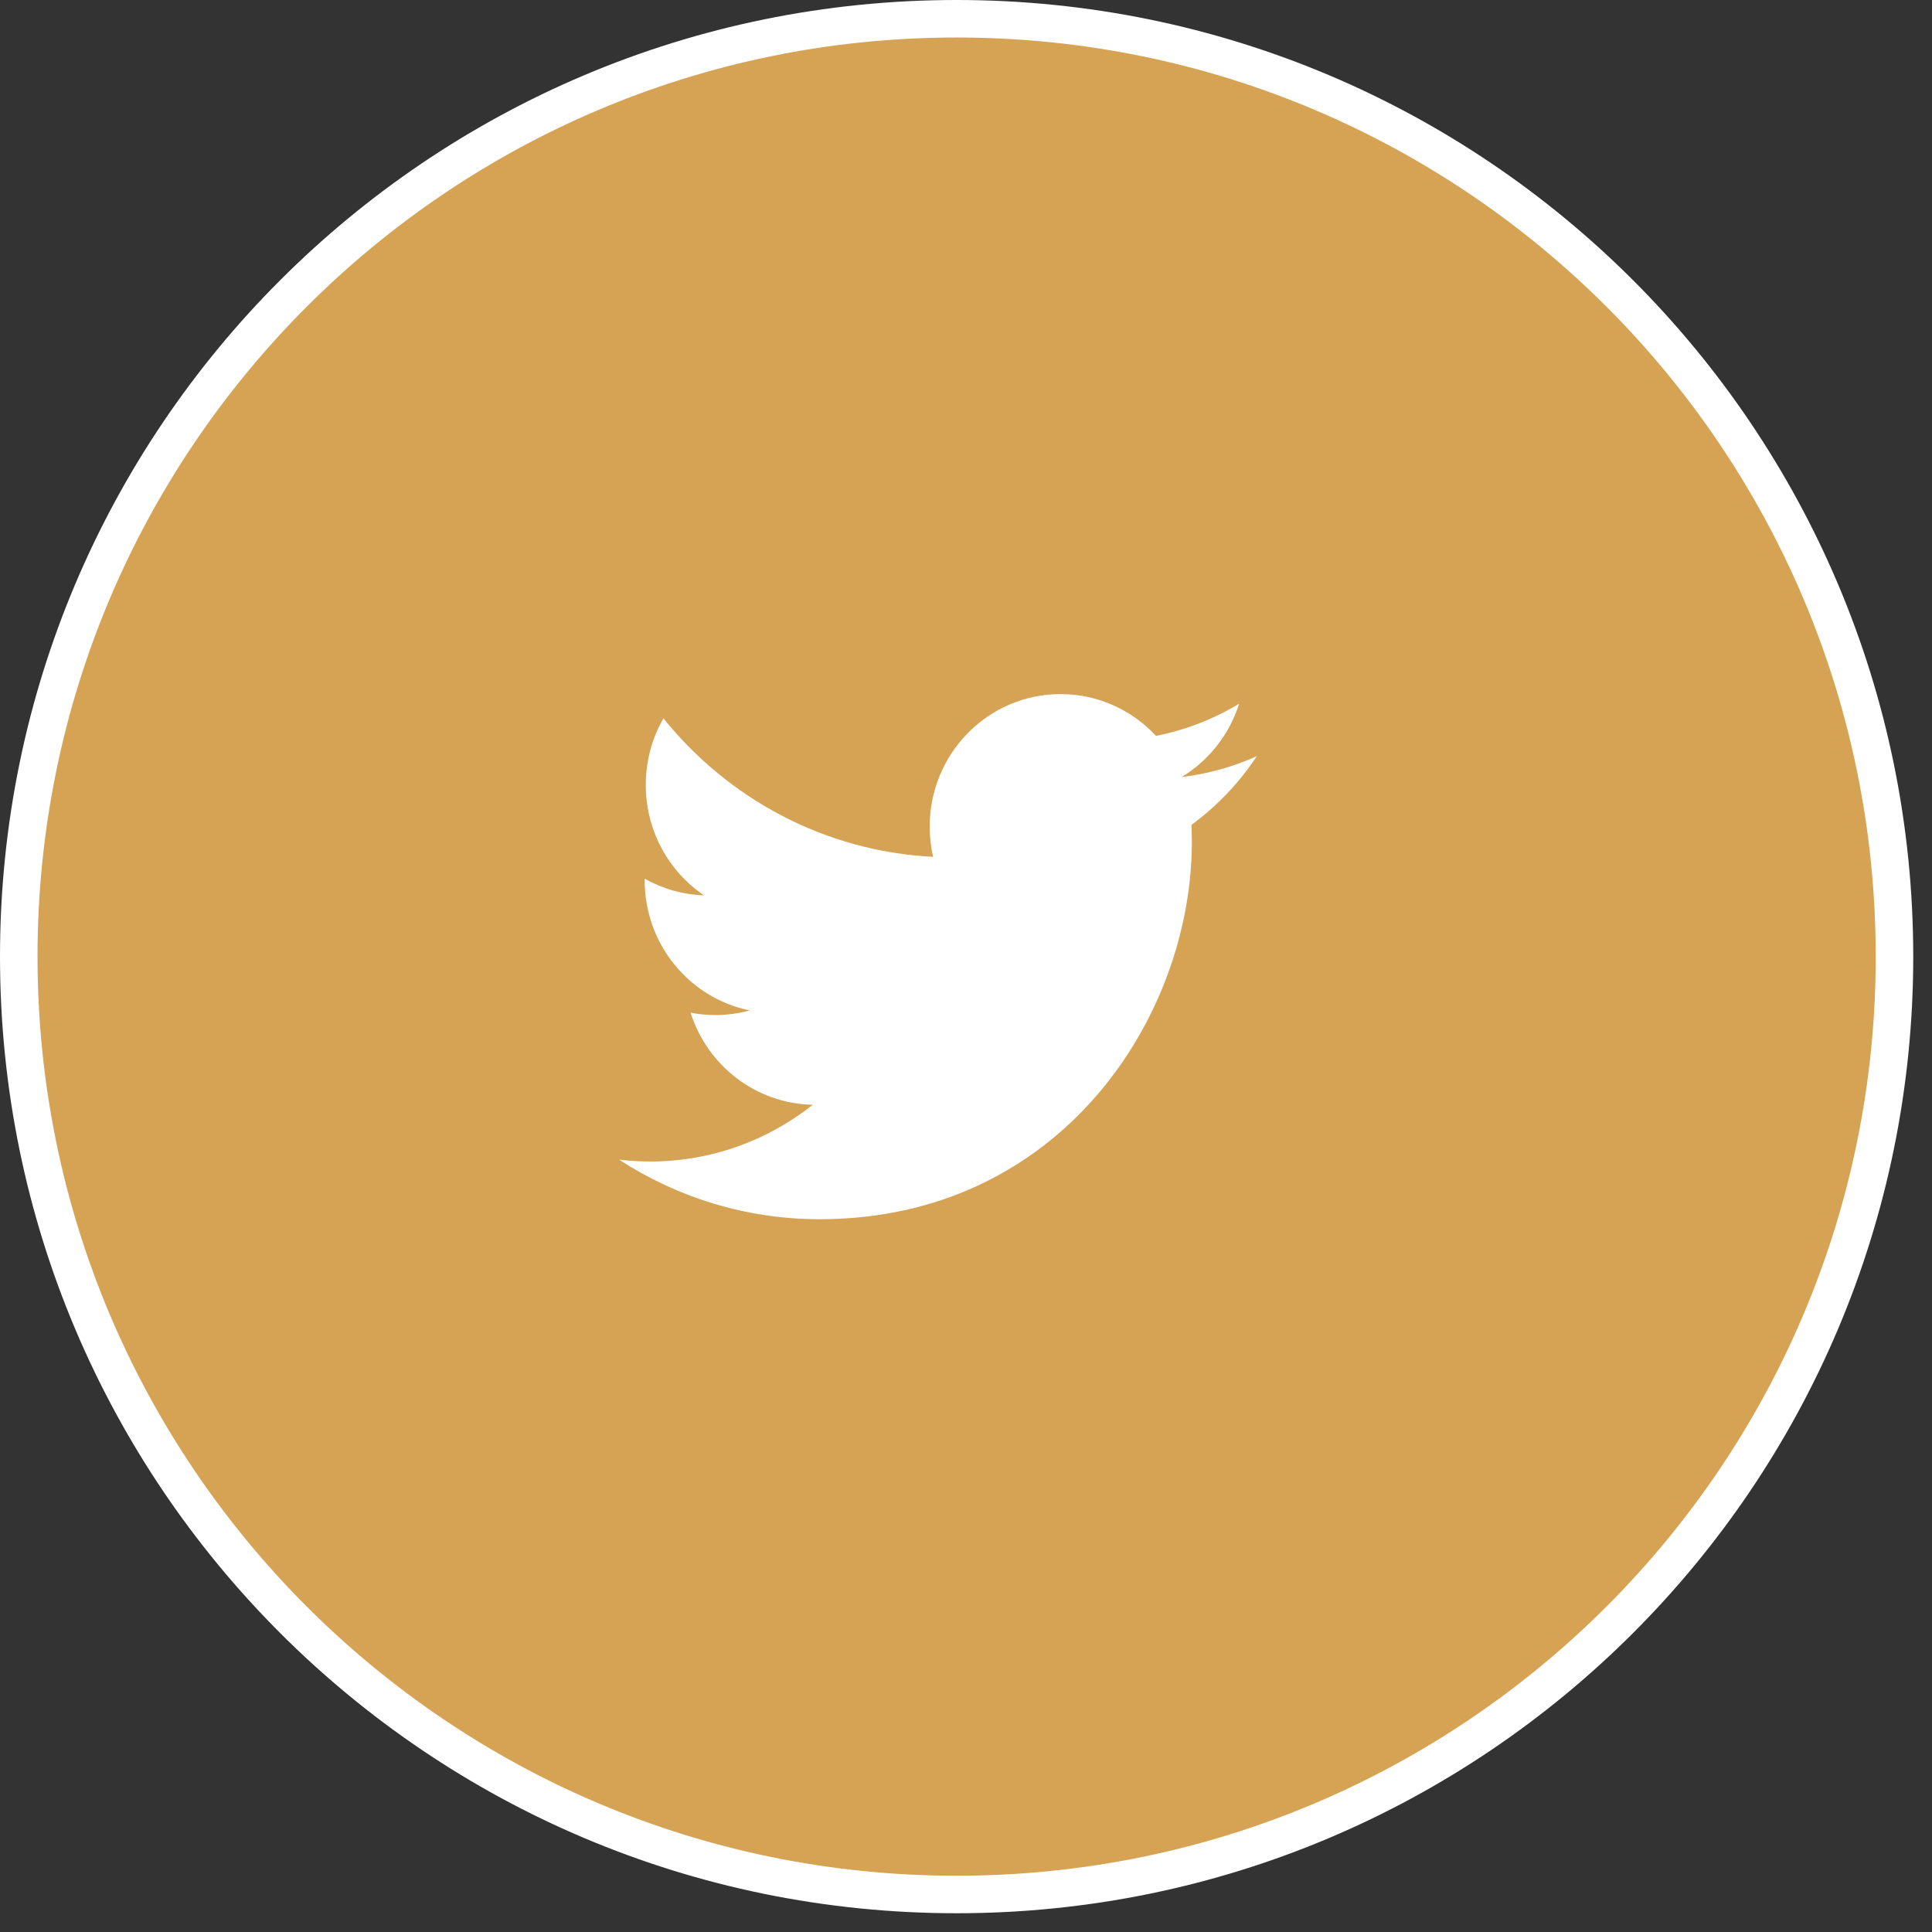 <svg 
 xmlns="http://www.w3.org/2000/svg"
 xmlns:xlink="http://www.w3.org/1999/xlink"
 width="51.5px" height="51.5px">
<rect width="100%" height="100%" fill="#333333" stroke="none"/>
<path fill-rule="evenodd"  stroke="rgb(255, 255, 255)" stroke-width="1px" stroke-linecap="butt" stroke-linejoin="miter" opacity="1" fill="#d5a353"
 d="M25.500,0.500 C39.307,0.500 50.500,11.693 50.500,25.500 C50.500,39.307 39.307,50.500 25.500,50.500 C11.693,50.500 0.500,39.307 0.500,25.500 C0.500,11.693 11.693,0.500 25.500,0.500 Z"/>
<path fill-rule="evenodd"  fill="rgb(255, 255, 255)"
 d="M33.500,20.157 C32.875,20.439 32.202,20.629 31.497,20.714 C32.217,20.277 32.770,19.585 33.030,18.760 C32.355,19.164 31.610,19.459 30.815,19.616 C30.179,18.930 29.273,18.502 28.270,18.502 C26.344,18.502 24.782,20.082 24.782,22.036 C24.782,22.312 24.813,22.582 24.873,22.840 C21.975,22.693 19.405,21.286 17.685,19.148 C17.385,19.669 17.214,20.277 17.214,20.925 C17.214,22.150 17.830,23.233 18.765,23.866 C18.193,23.847 17.655,23.688 17.185,23.423 C17.185,23.438 17.185,23.453 17.185,23.467 C17.185,25.181 18.387,26.608 19.983,26.934 C19.690,27.014 19.383,27.058 19.064,27.058 C18.840,27.058 18.621,27.035 18.408,26.994 C18.852,28.397 20.140,29.420 21.666,29.449 C20.472,30.396 18.968,30.961 17.334,30.961 C17.053,30.961 16.775,30.944 16.502,30.912 C18.045,31.914 19.878,32.500 21.848,32.500 C28.262,32.500 31.770,27.114 31.770,22.445 C31.770,22.291 31.766,22.140 31.760,21.988 C32.441,21.489 33.033,20.867 33.500,20.159 L33.500,20.157 Z"/>
</svg>